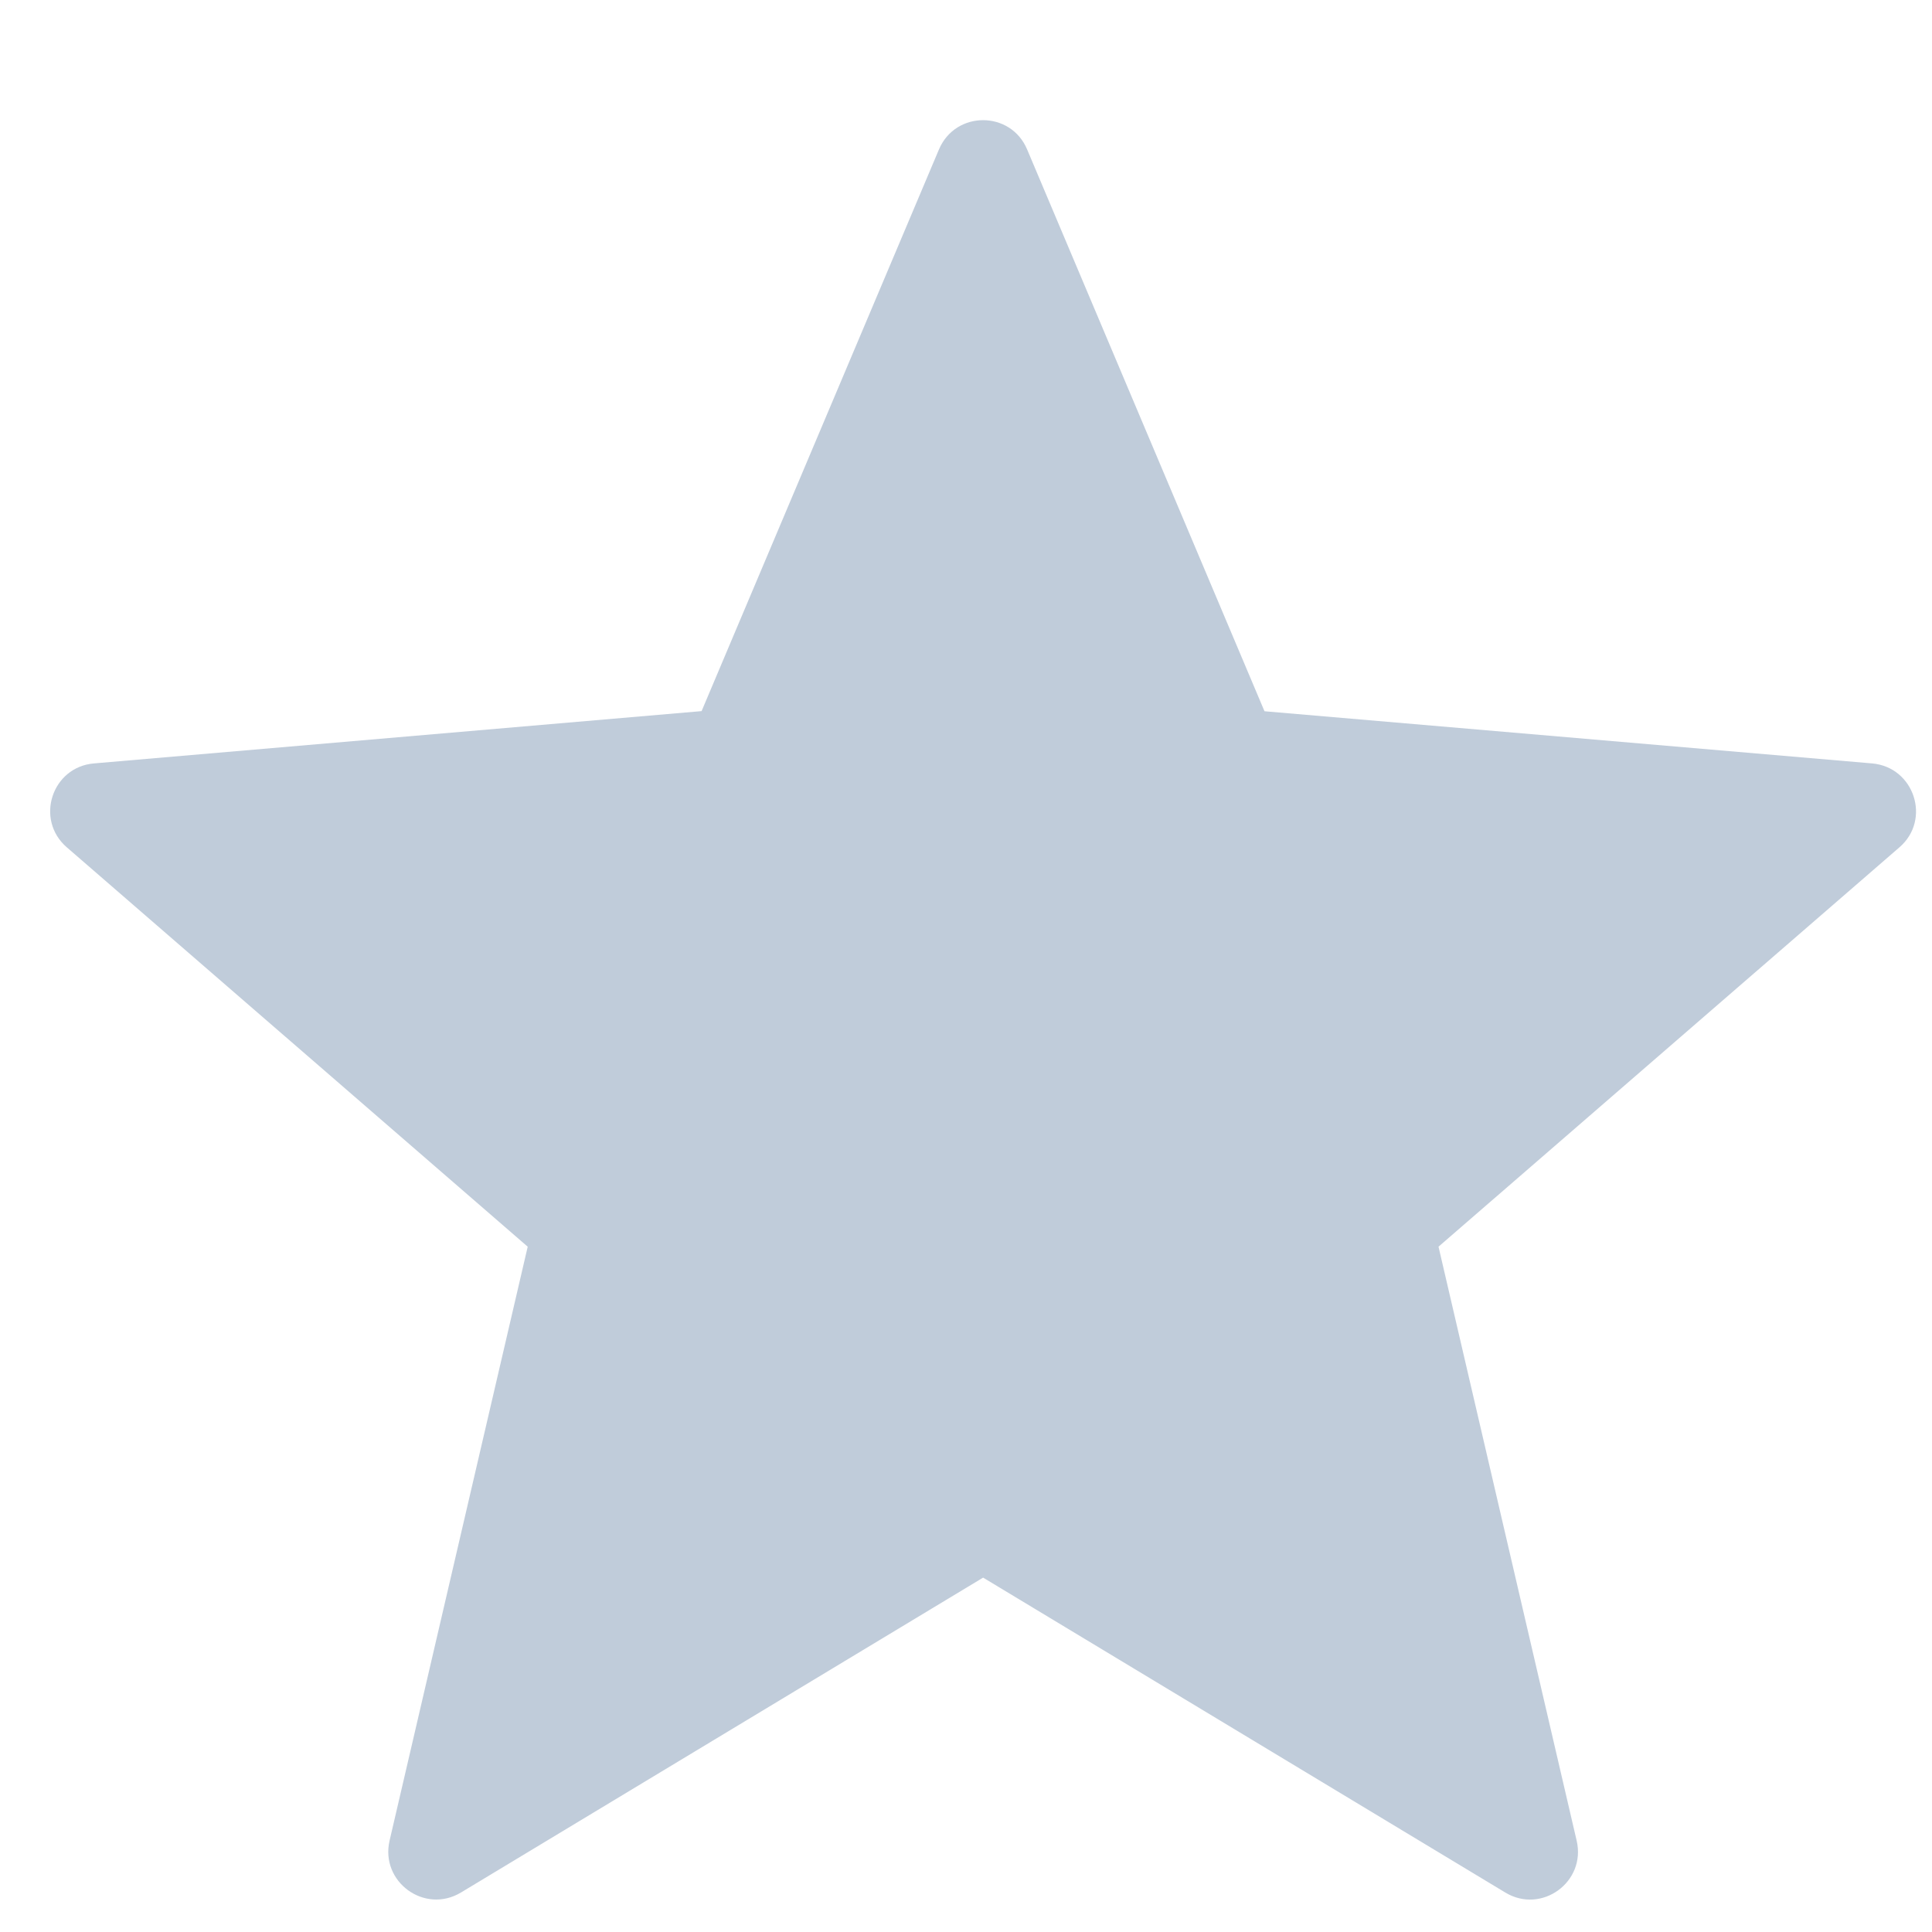 <svg width="14" height="14" viewBox="0 0 14 14" fill="none" xmlns="http://www.w3.org/2000/svg">
<path d="M7.443 1.083L9.163 5.154L13.566 5.532C13.872 5.559 13.996 5.94 13.764 6.14L10.424 9.034L11.425 13.338C11.495 13.637 11.171 13.873 10.908 13.714L7.124 11.432L3.34 13.714C3.077 13.872 2.754 13.637 2.823 13.338L3.824 9.034L0.484 6.14C0.252 5.939 0.375 5.558 0.681 5.532L5.084 5.153L6.804 1.083C6.924 0.8 7.324 0.8 7.443 1.083Z" fill="#C0CCDA"/>
</svg>

